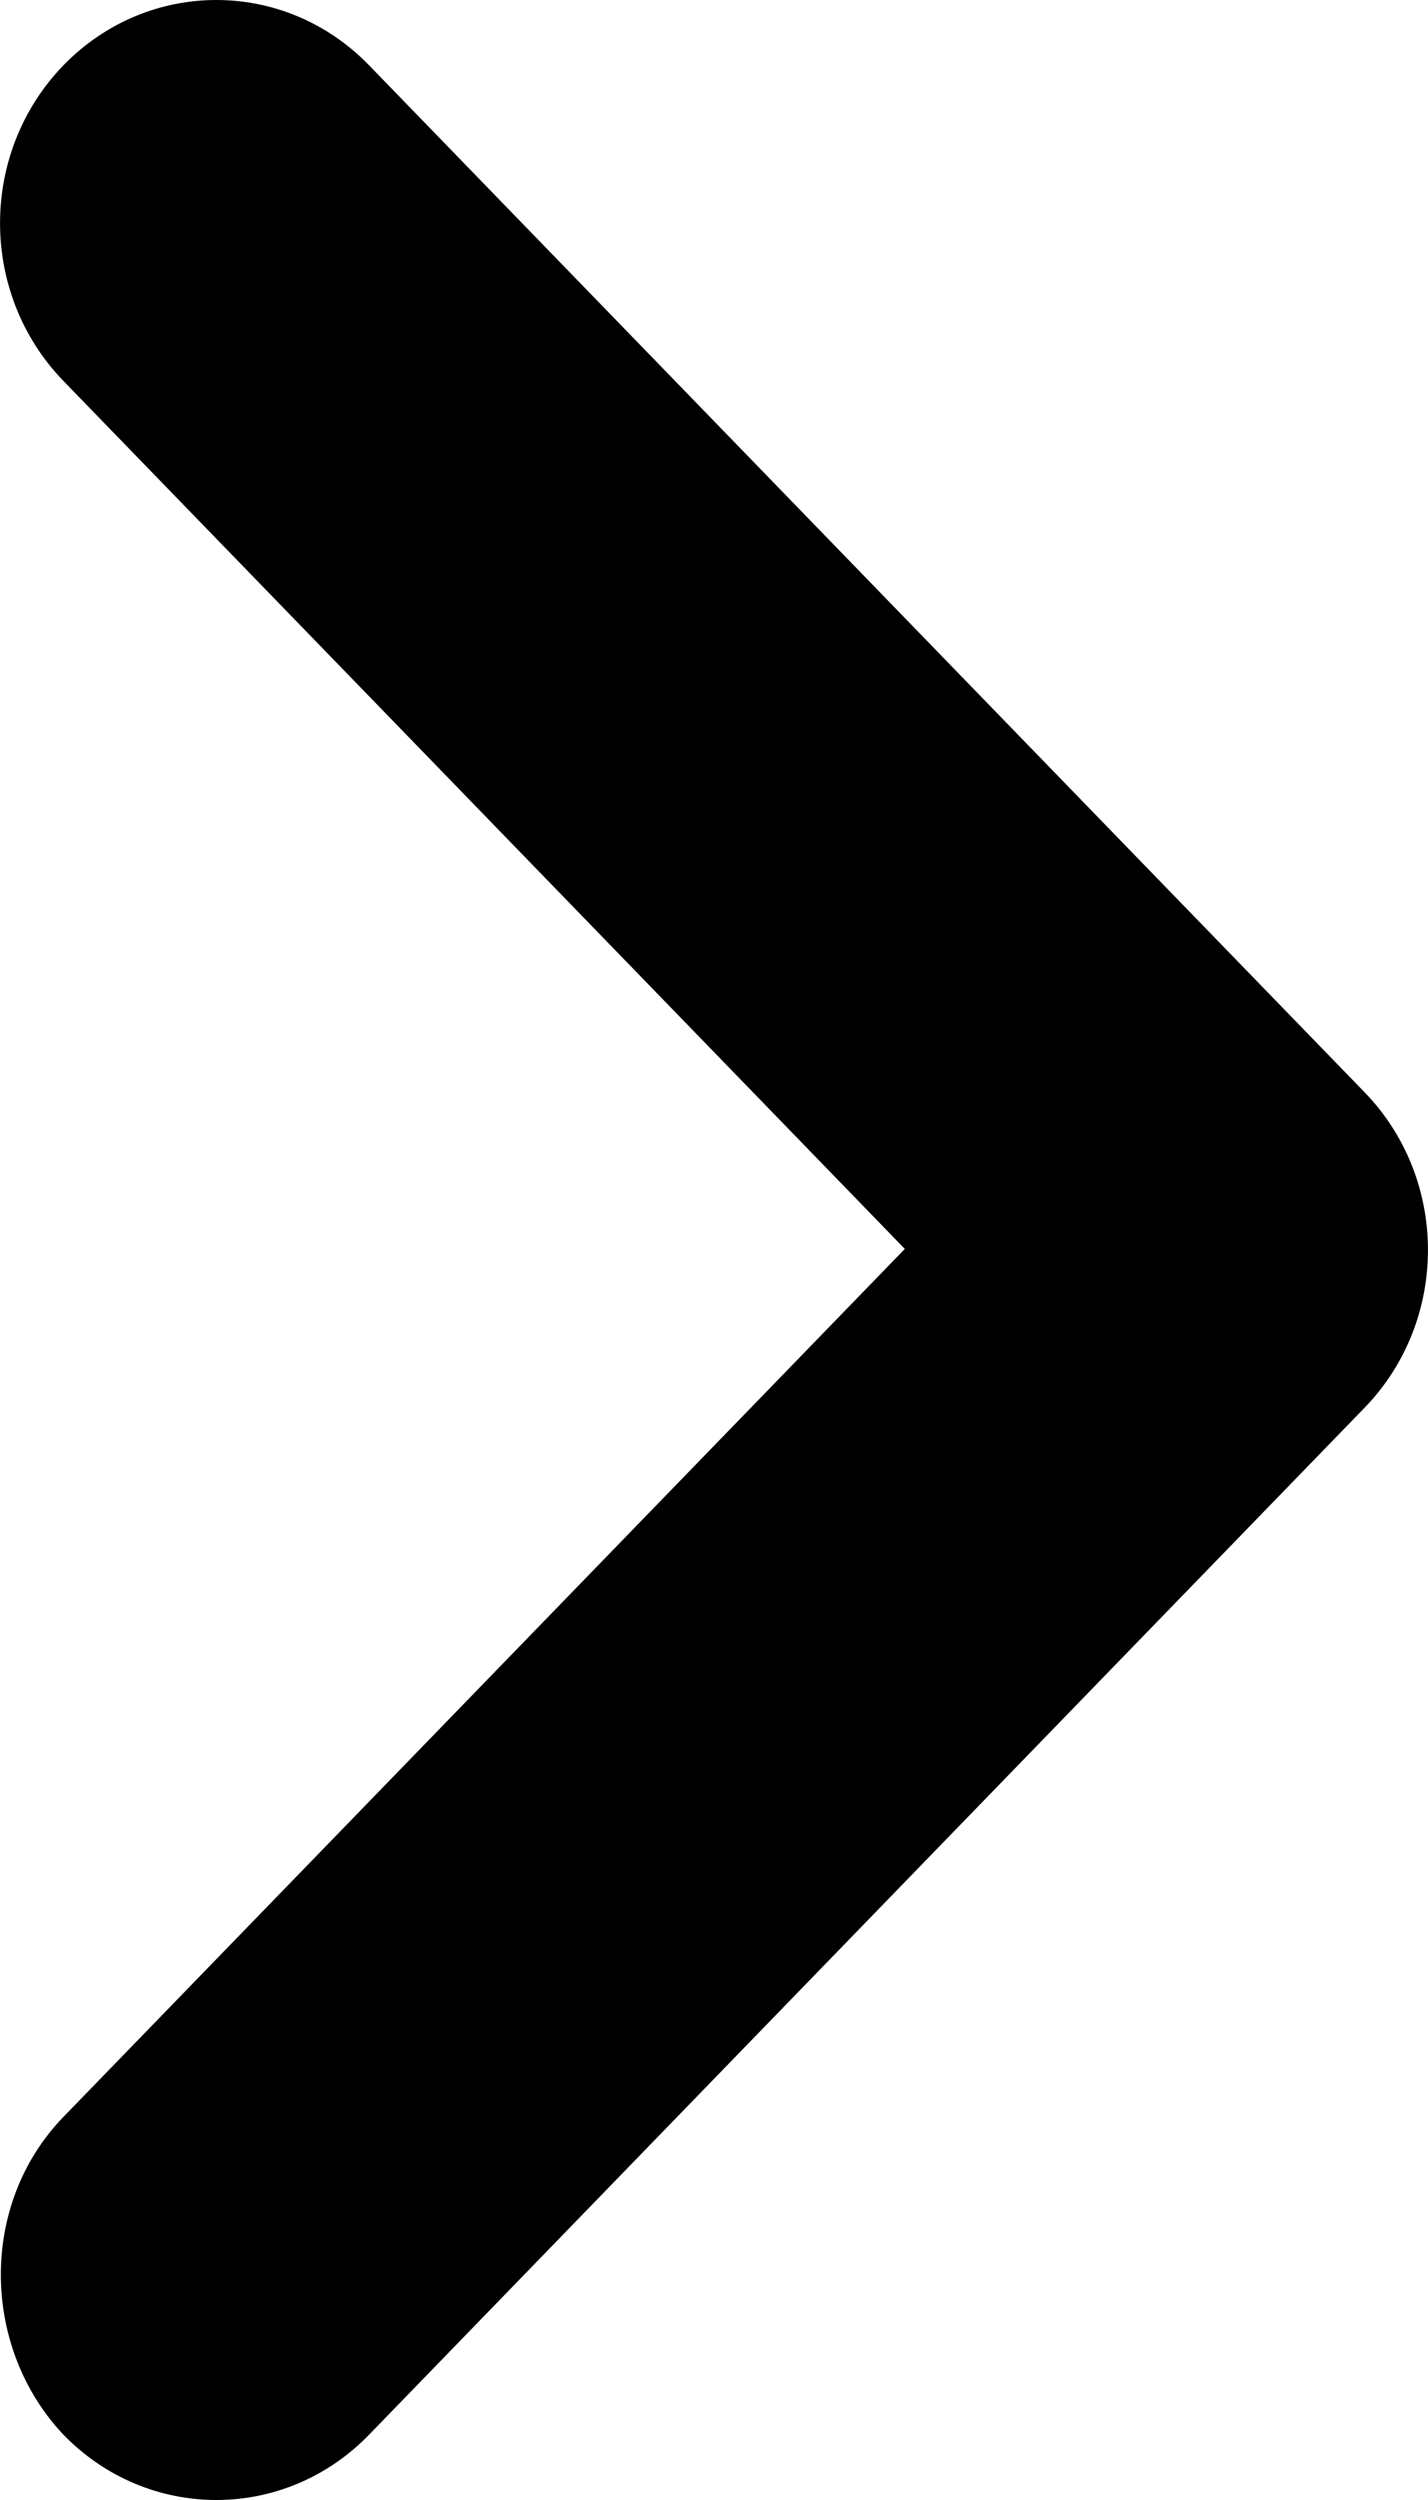 <svg viewBox="0 0 8 14" fill="none" xmlns="http://www.w3.org/2000/svg">
<path d="M0.355 11.855L5.069 6.994L0.355 2.133C-0.118 1.644 -0.118 0.855 0.355 0.366C0.829 -0.122 1.595 -0.122 2.068 0.366L7.645 6.117C8.118 6.605 8.118 7.395 7.645 7.883L2.068 13.634C1.595 14.122 0.829 14.122 0.355 13.634C-0.106 13.145 -0.118 12.343 0.355 11.855Z" fill="currentColor"/>
</svg>
